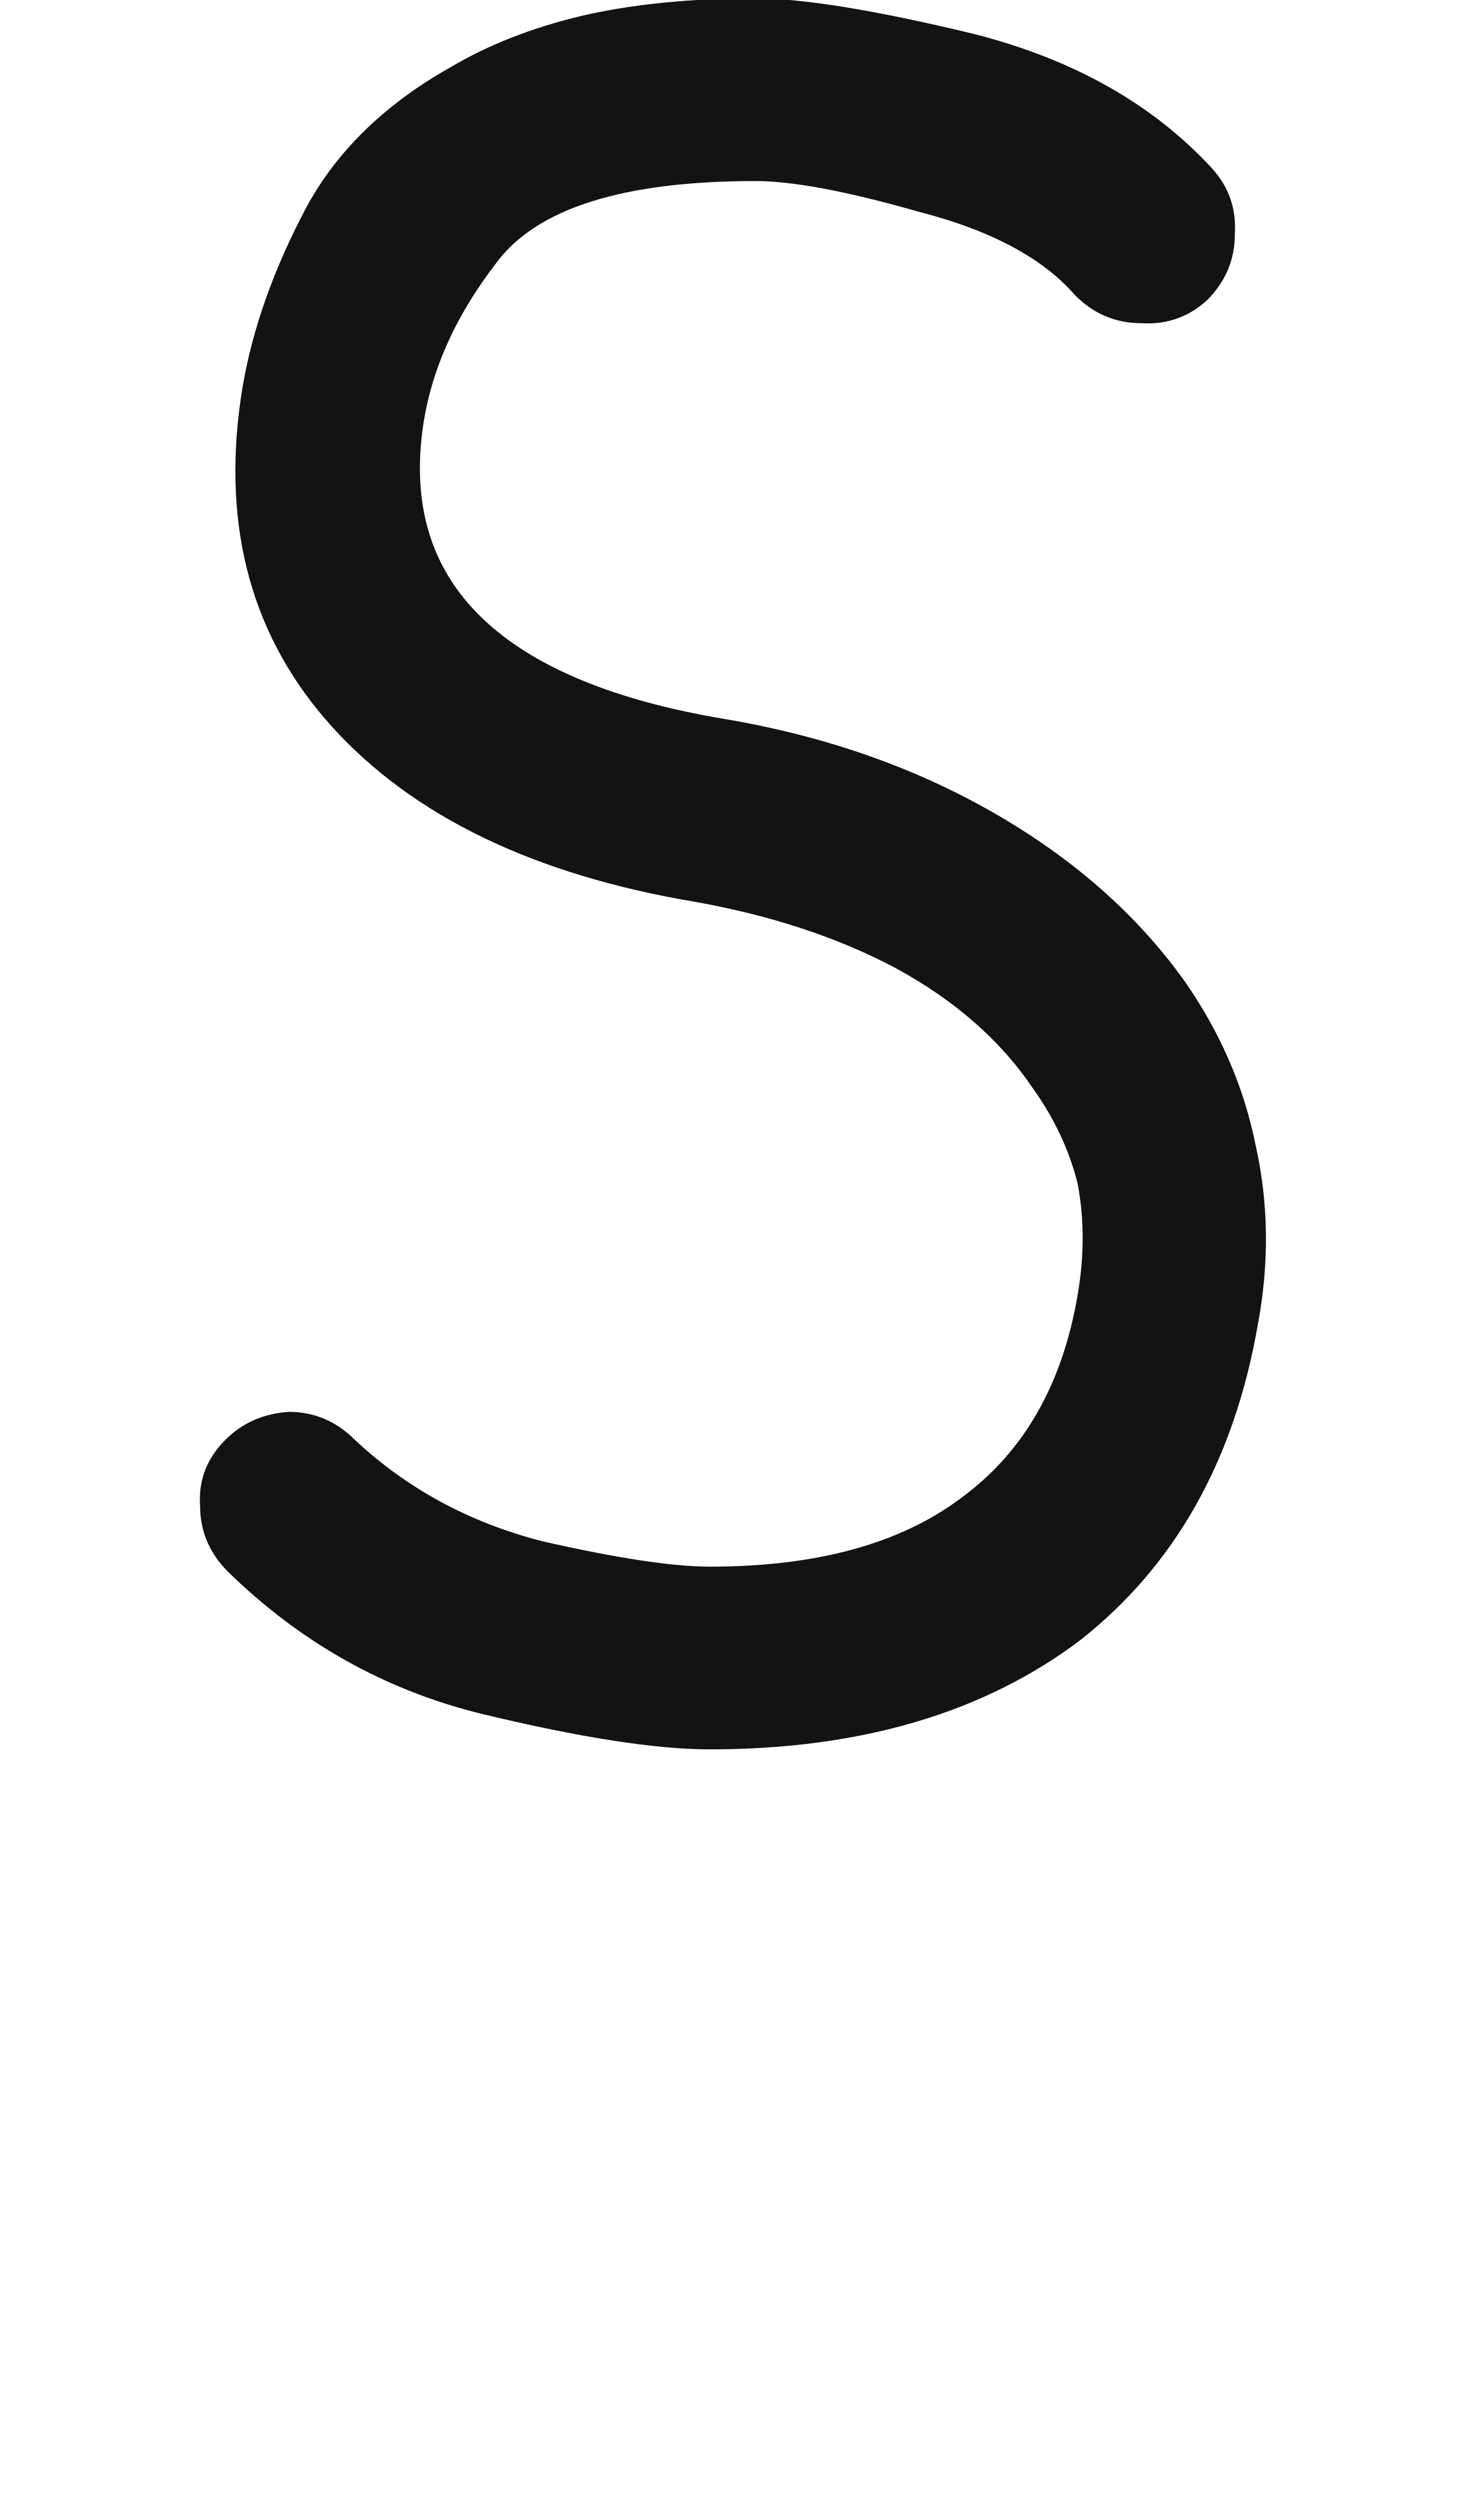 <svg xmlns="http://www.w3.org/2000/svg" width="120" height="203" viewBox="0 0 120 203"><path fill="#131313" d="M3775.021,128.147 C3773.51,126.636 3772.755,124.851 3772.755,122.79 C3772.617,120.729 3773.304,118.944 3774.815,117.433 C3776.189,116.059 3777.906,115.303 3779.967,115.166 C3782.027,115.166 3783.813,115.922 3785.324,117.433 C3789.583,121.416 3794.665,124.164 3800.572,125.675 C3806.617,127.049 3811.15,127.735 3814.172,127.735 C3822.826,127.735 3829.626,125.881 3834.571,122.172 C3839.654,118.463 3842.813,112.968 3844.05,105.688 C3844.599,102.528 3844.599,99.506 3844.05,96.621 C3843.363,93.874 3842.127,91.264 3840.341,88.791 C3837.731,84.945 3834.022,81.716 3829.214,79.106 C3824.543,76.634 3819.117,74.848 3812.936,73.749 C3799.885,71.551 3790.063,66.812 3783.47,59.531 C3777.013,52.388 3774.541,43.528 3776.052,32.95 C3776.739,28.142 3778.387,23.197 3780.997,18.114 C3783.47,13.169 3787.522,9.117 3793.154,5.957 C3796.176,4.171 3799.679,2.798 3803.663,1.836 C3807.784,0.874 3812.523,0.394 3817.881,0.394 C3821.727,0.394 3827.634,1.355 3835.602,3.278 C3843.706,5.339 3850.163,8.979 3854.971,14.199 C3856.344,15.71 3856.963,17.496 3856.825,19.557 C3856.825,21.617 3856.07,23.403 3854.559,24.914 C3853.047,26.288 3851.262,26.906 3849.201,26.769 C3847.141,26.769 3845.355,26.013 3843.844,24.502 C3841.234,21.48 3836.975,19.213 3831.068,17.702 C3825.299,16.054 3820.903,15.229 3817.881,15.229 C3807.166,15.229 3800.16,17.427 3796.863,21.823 C3793.566,26.082 3791.575,30.478 3790.888,35.011 C3789.926,41.467 3791.506,46.687 3795.627,50.671 C3799.748,54.655 3806.342,57.402 3815.408,58.913 C3823.513,60.287 3830.794,62.828 3837.25,66.537 C3843.706,70.246 3848.858,74.779 3852.704,80.137 C3855.589,84.258 3857.512,88.654 3858.474,93.324 C3859.573,98.132 3859.641,103.077 3858.68,108.16 C3856.756,119.15 3851.949,127.667 3844.256,133.711 C3836.426,139.618 3826.398,142.571 3814.172,142.571 C3809.776,142.571 3803.594,141.61 3795.627,139.687 C3787.797,137.763 3780.928,133.917 3775.021,128.147 Z" transform="translate(-3756.5 -.528)"/></svg>